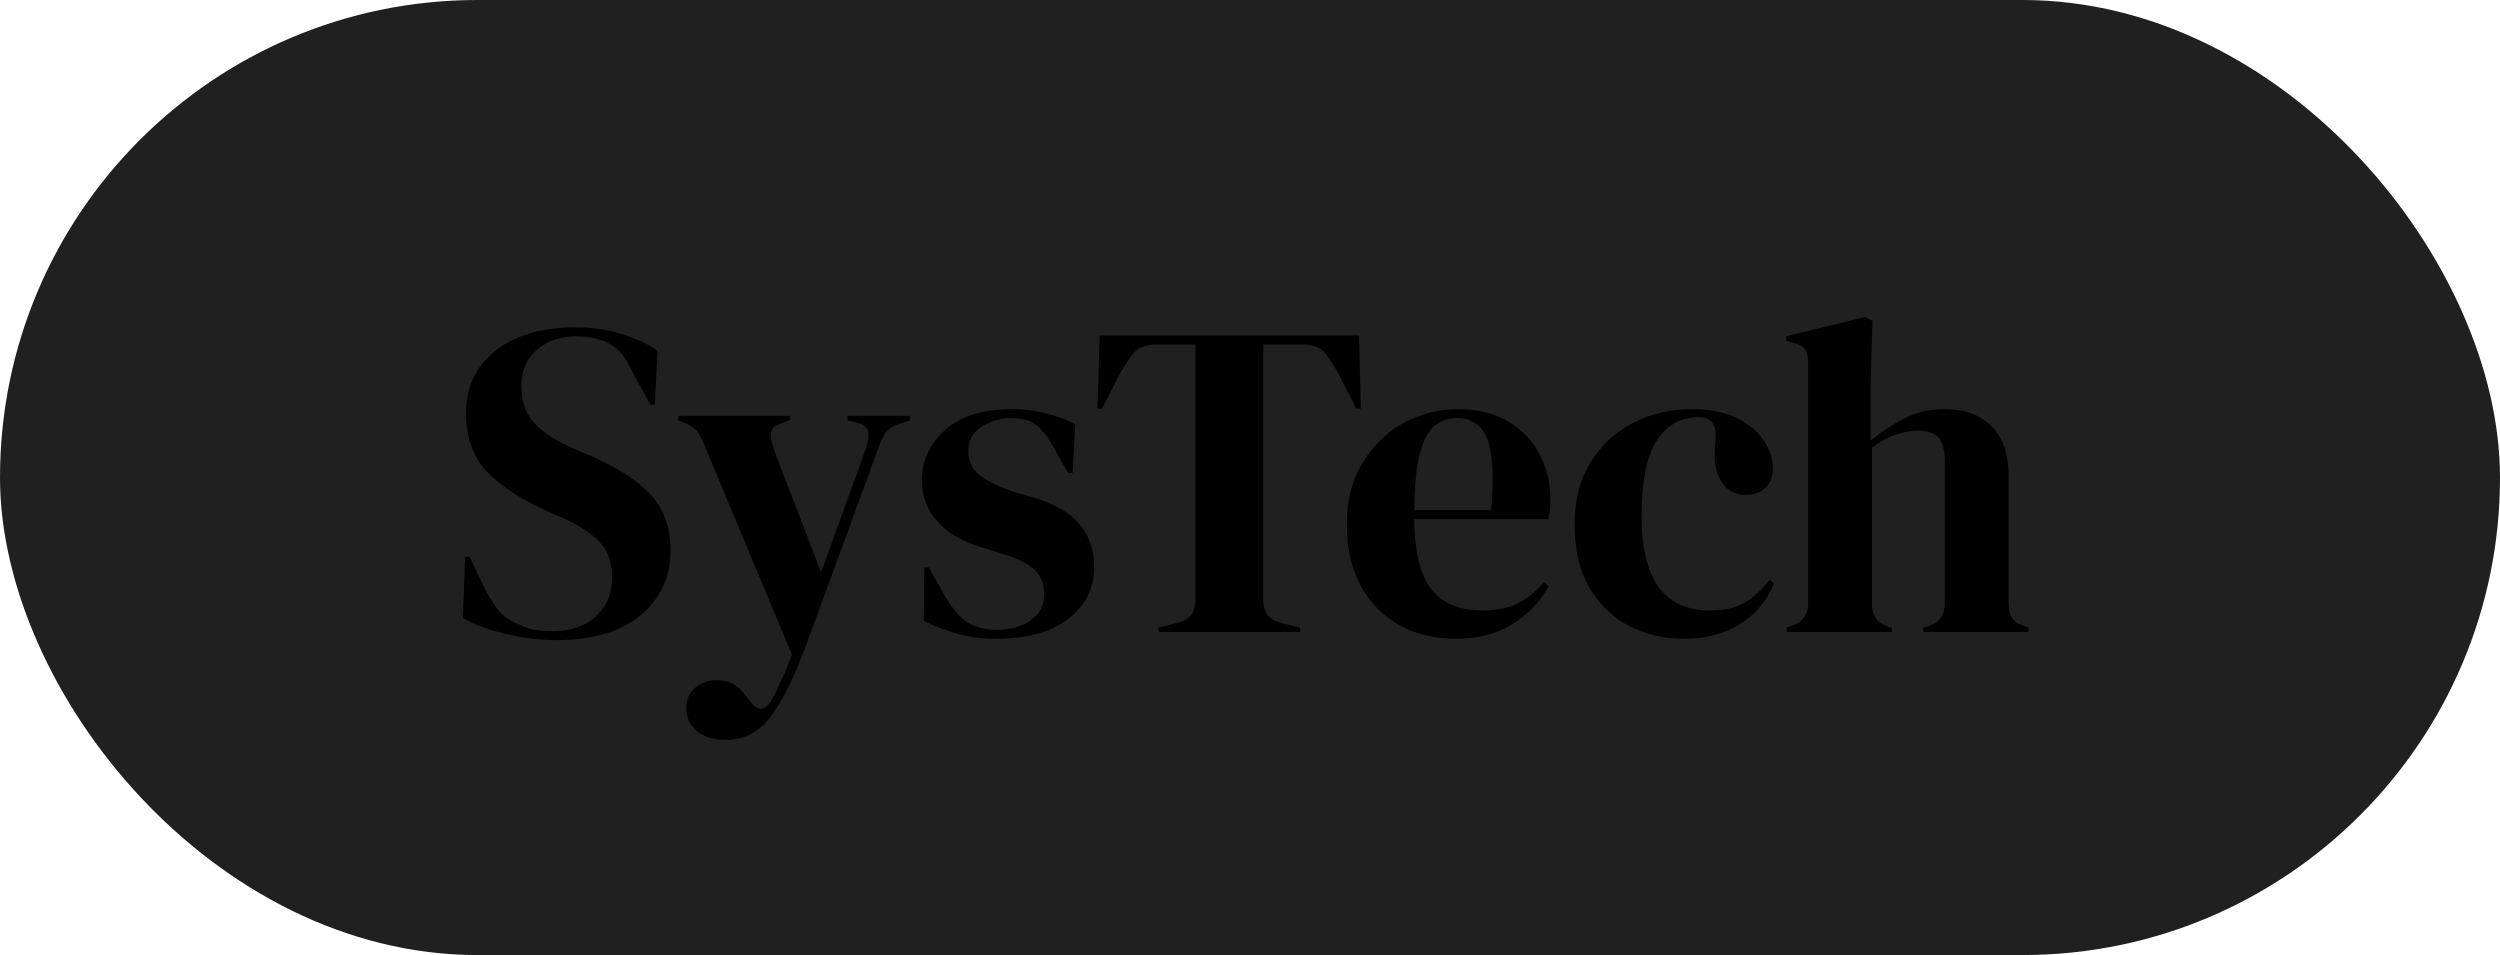 <svg width="178" height="68" viewBox="0 0 178 68" fill="none" xmlns="http://www.w3.org/2000/svg">
<rect width="178" height="68" rx="34" fill="#202020"/>
<path d="M39.584 45.576C38.411 45.576 37.216 45.427 36 45.128C34.784 44.851 33.771 44.477 32.96 44.008L33.12 39.656H33.44L34.432 41.736C34.731 42.333 35.051 42.867 35.392 43.336C35.733 43.784 36.203 44.136 36.8 44.392C37.227 44.605 37.632 44.755 38.016 44.84C38.421 44.904 38.869 44.936 39.36 44.936C40.661 44.936 41.685 44.584 42.432 43.88C43.2 43.176 43.584 42.269 43.584 41.16C43.584 40.115 43.328 39.304 42.816 38.728C42.304 38.131 41.483 37.555 40.352 37L39.04 36.424C37.205 35.613 35.765 34.685 34.72 33.64C33.696 32.573 33.184 31.165 33.184 29.416C33.184 28.157 33.504 27.069 34.144 26.152C34.805 25.235 35.712 24.531 36.864 24.04C38.037 23.549 39.403 23.304 40.96 23.304C42.091 23.304 43.157 23.453 44.16 23.752C45.184 24.051 46.069 24.456 46.816 24.968L46.624 28.808H46.304L44.992 26.408C44.629 25.661 44.267 25.139 43.904 24.84C43.541 24.52 43.125 24.296 42.656 24.168C42.379 24.083 42.123 24.029 41.888 24.008C41.653 23.965 41.355 23.944 40.992 23.944C39.904 23.944 38.987 24.264 38.24 24.904C37.493 25.523 37.12 26.365 37.12 27.432C37.12 28.52 37.408 29.395 37.984 30.056C38.56 30.696 39.403 31.272 40.512 31.784L41.984 32.424C44.032 33.32 45.504 34.28 46.4 35.304C47.296 36.307 47.744 37.608 47.744 39.208C47.744 41.085 47.029 42.621 45.6 43.816C44.192 44.989 42.187 45.576 39.584 45.576ZM51.647 52.68C50.793 52.68 50.111 52.467 49.599 52.04C49.108 51.613 48.862 51.069 48.862 50.408C48.862 49.811 49.076 49.331 49.502 48.968C49.929 48.605 50.409 48.424 50.943 48.424C51.476 48.424 51.924 48.531 52.286 48.744C52.649 48.979 52.969 49.309 53.246 49.736L53.471 49.992C53.94 50.632 54.409 50.621 54.879 49.96C55.071 49.64 55.284 49.213 55.519 48.68C55.775 48.168 56.062 47.475 56.383 46.6L50.175 31.752C50.025 31.347 49.865 31.027 49.694 30.792C49.524 30.536 49.246 30.323 48.862 30.152L48.286 29.928V29.608H56.255V29.896L55.614 30.152C55.145 30.301 54.9 30.547 54.879 30.888C54.879 31.208 54.964 31.613 55.135 32.104L58.462 40.744L61.63 32.008C61.801 31.517 61.865 31.112 61.822 30.792C61.78 30.451 61.513 30.216 61.023 30.088L60.35 29.928V29.608H64.799V29.928L64.094 30.152C63.604 30.301 63.263 30.515 63.071 30.792C62.879 31.069 62.697 31.453 62.526 31.944L57.374 45.992C56.542 48.232 55.711 49.907 54.879 51.016C54.047 52.125 52.969 52.68 51.647 52.68ZM70.895 45.48C69.849 45.48 68.911 45.352 68.079 45.096C67.247 44.861 66.479 44.563 65.775 44.2L65.807 40.392H66.127L67.215 42.312C67.684 43.165 68.196 43.805 68.751 44.232C69.327 44.637 70.052 44.84 70.927 44.84C71.951 44.84 72.772 44.616 73.391 44.168C74.031 43.699 74.351 43.08 74.351 42.312C74.351 41.608 74.127 41.032 73.679 40.584C73.231 40.136 72.399 39.731 71.183 39.368L69.839 38.952C68.537 38.568 67.513 37.971 66.767 37.16C66.02 36.349 65.647 35.357 65.647 34.184C65.647 32.776 66.201 31.581 67.311 30.6C68.42 29.619 70.009 29.128 72.079 29.128C72.911 29.128 73.689 29.224 74.415 29.416C75.161 29.587 75.876 29.853 76.559 30.216L76.367 33.672H76.047L74.927 31.688C74.521 30.984 74.116 30.493 73.711 30.216C73.327 29.917 72.74 29.768 71.951 29.768C71.225 29.768 70.543 29.971 69.903 30.376C69.263 30.781 68.943 31.357 68.943 32.104C68.943 32.829 69.209 33.405 69.743 33.832C70.297 34.259 71.108 34.653 72.175 35.016L73.615 35.432C75.151 35.901 76.249 36.552 76.911 37.384C77.572 38.195 77.903 39.176 77.903 40.328C77.903 41.885 77.284 43.133 76.047 44.072C74.831 45.011 73.113 45.48 70.895 45.48ZM82.492 45V44.68L83.804 44.36C84.679 44.168 85.116 43.635 85.116 42.76V24.52H82.396C81.607 24.52 81.041 24.733 80.7 25.16C80.359 25.565 79.996 26.131 79.612 26.856L78.46 29.096H78.14L78.3 23.88H96.764L96.892 29.096H96.572L95.42 26.856C95.057 26.131 94.705 25.565 94.364 25.16C94.023 24.733 93.457 24.52 92.668 24.52H89.948V42.76C89.948 43.635 90.385 44.168 91.26 44.36L92.572 44.68V45H82.492ZM103.797 29.128C105.184 29.128 106.368 29.416 107.349 29.992C108.33 30.547 109.077 31.315 109.589 32.296C110.122 33.256 110.389 34.355 110.389 35.592C110.389 35.827 110.378 36.072 110.357 36.328C110.336 36.563 110.293 36.776 110.229 36.968H100.693C100.714 39.272 101.12 40.936 101.909 41.96C102.72 42.963 103.914 43.464 105.493 43.464C106.56 43.464 107.424 43.293 108.085 42.952C108.746 42.611 109.365 42.109 109.941 41.448L110.261 41.736C109.6 42.909 108.714 43.827 107.605 44.488C106.517 45.149 105.205 45.48 103.669 45.48C102.154 45.48 100.81 45.16 99.637 44.52C98.464 43.859 97.546 42.92 96.885 41.704C96.224 40.488 95.893 39.037 95.893 37.352C95.893 35.603 96.277 34.12 97.045 32.904C97.813 31.667 98.794 30.728 99.989 30.088C101.205 29.448 102.474 29.128 103.797 29.128ZM103.701 29.768C103.082 29.768 102.549 29.96 102.101 30.344C101.674 30.707 101.333 31.368 101.077 32.328C100.842 33.267 100.714 34.6 100.693 36.328H106.165C106.378 34.003 106.293 32.328 105.909 31.304C105.525 30.28 104.789 29.768 103.701 29.768ZM119.92 45.48C118.469 45.48 117.146 45.171 115.952 44.552C114.778 43.912 113.84 42.995 113.136 41.8C112.453 40.584 112.112 39.101 112.112 37.352C112.112 35.624 112.485 34.152 113.232 32.936C114 31.699 115.013 30.76 116.272 30.12C117.552 29.459 118.949 29.128 120.464 29.128C121.701 29.128 122.746 29.331 123.6 29.736C124.453 30.141 125.104 30.675 125.552 31.336C126 31.976 126.224 32.648 126.224 33.352C126.224 33.949 126.042 34.419 125.68 34.76C125.317 35.08 124.848 35.24 124.272 35.24C123.653 35.24 123.152 35.016 122.768 34.568C122.384 34.12 122.16 33.533 122.096 32.808C122.074 32.339 122.085 31.944 122.128 31.624C122.17 31.283 122.17 30.941 122.128 30.6C122.042 30.237 121.904 30.003 121.712 29.896C121.541 29.768 121.296 29.704 120.976 29.704C119.674 29.704 118.661 30.269 117.936 31.4C117.232 32.531 116.88 34.333 116.88 36.808C116.88 38.963 117.274 40.616 118.064 41.768C118.874 42.899 120.112 43.464 121.776 43.464C122.778 43.464 123.589 43.283 124.208 42.92C124.826 42.557 125.424 42.013 126 41.288L126.32 41.544C125.786 42.803 124.965 43.773 123.856 44.456C122.746 45.139 121.434 45.48 119.92 45.48ZM127.205 45V44.68L127.589 44.552C128.357 44.296 128.741 43.763 128.741 42.952V25.864C128.741 25.416 128.666 25.085 128.517 24.872C128.367 24.659 128.079 24.499 127.653 24.392L127.173 24.264V23.944L132.805 22.568L133.317 22.856L133.189 27.368V31.368C133.935 30.749 134.735 30.227 135.589 29.8C136.463 29.352 137.423 29.128 138.469 29.128C139.855 29.128 140.954 29.523 141.765 30.312C142.597 31.101 143.013 32.317 143.013 33.96V42.984C143.013 43.411 143.098 43.752 143.269 44.008C143.439 44.264 143.738 44.456 144.165 44.584L144.421 44.68V45H136.933V44.68L137.317 44.584C138.085 44.328 138.469 43.784 138.469 42.952V32.904C138.469 32.051 138.319 31.464 138.021 31.144C137.743 30.824 137.242 30.664 136.517 30.664C136.047 30.664 135.535 30.76 134.981 30.952C134.426 31.123 133.861 31.432 133.285 31.88V43.016C133.285 43.848 133.669 44.381 134.437 44.616L134.693 44.68V45H127.205Z" fill="black"/>
</svg>
